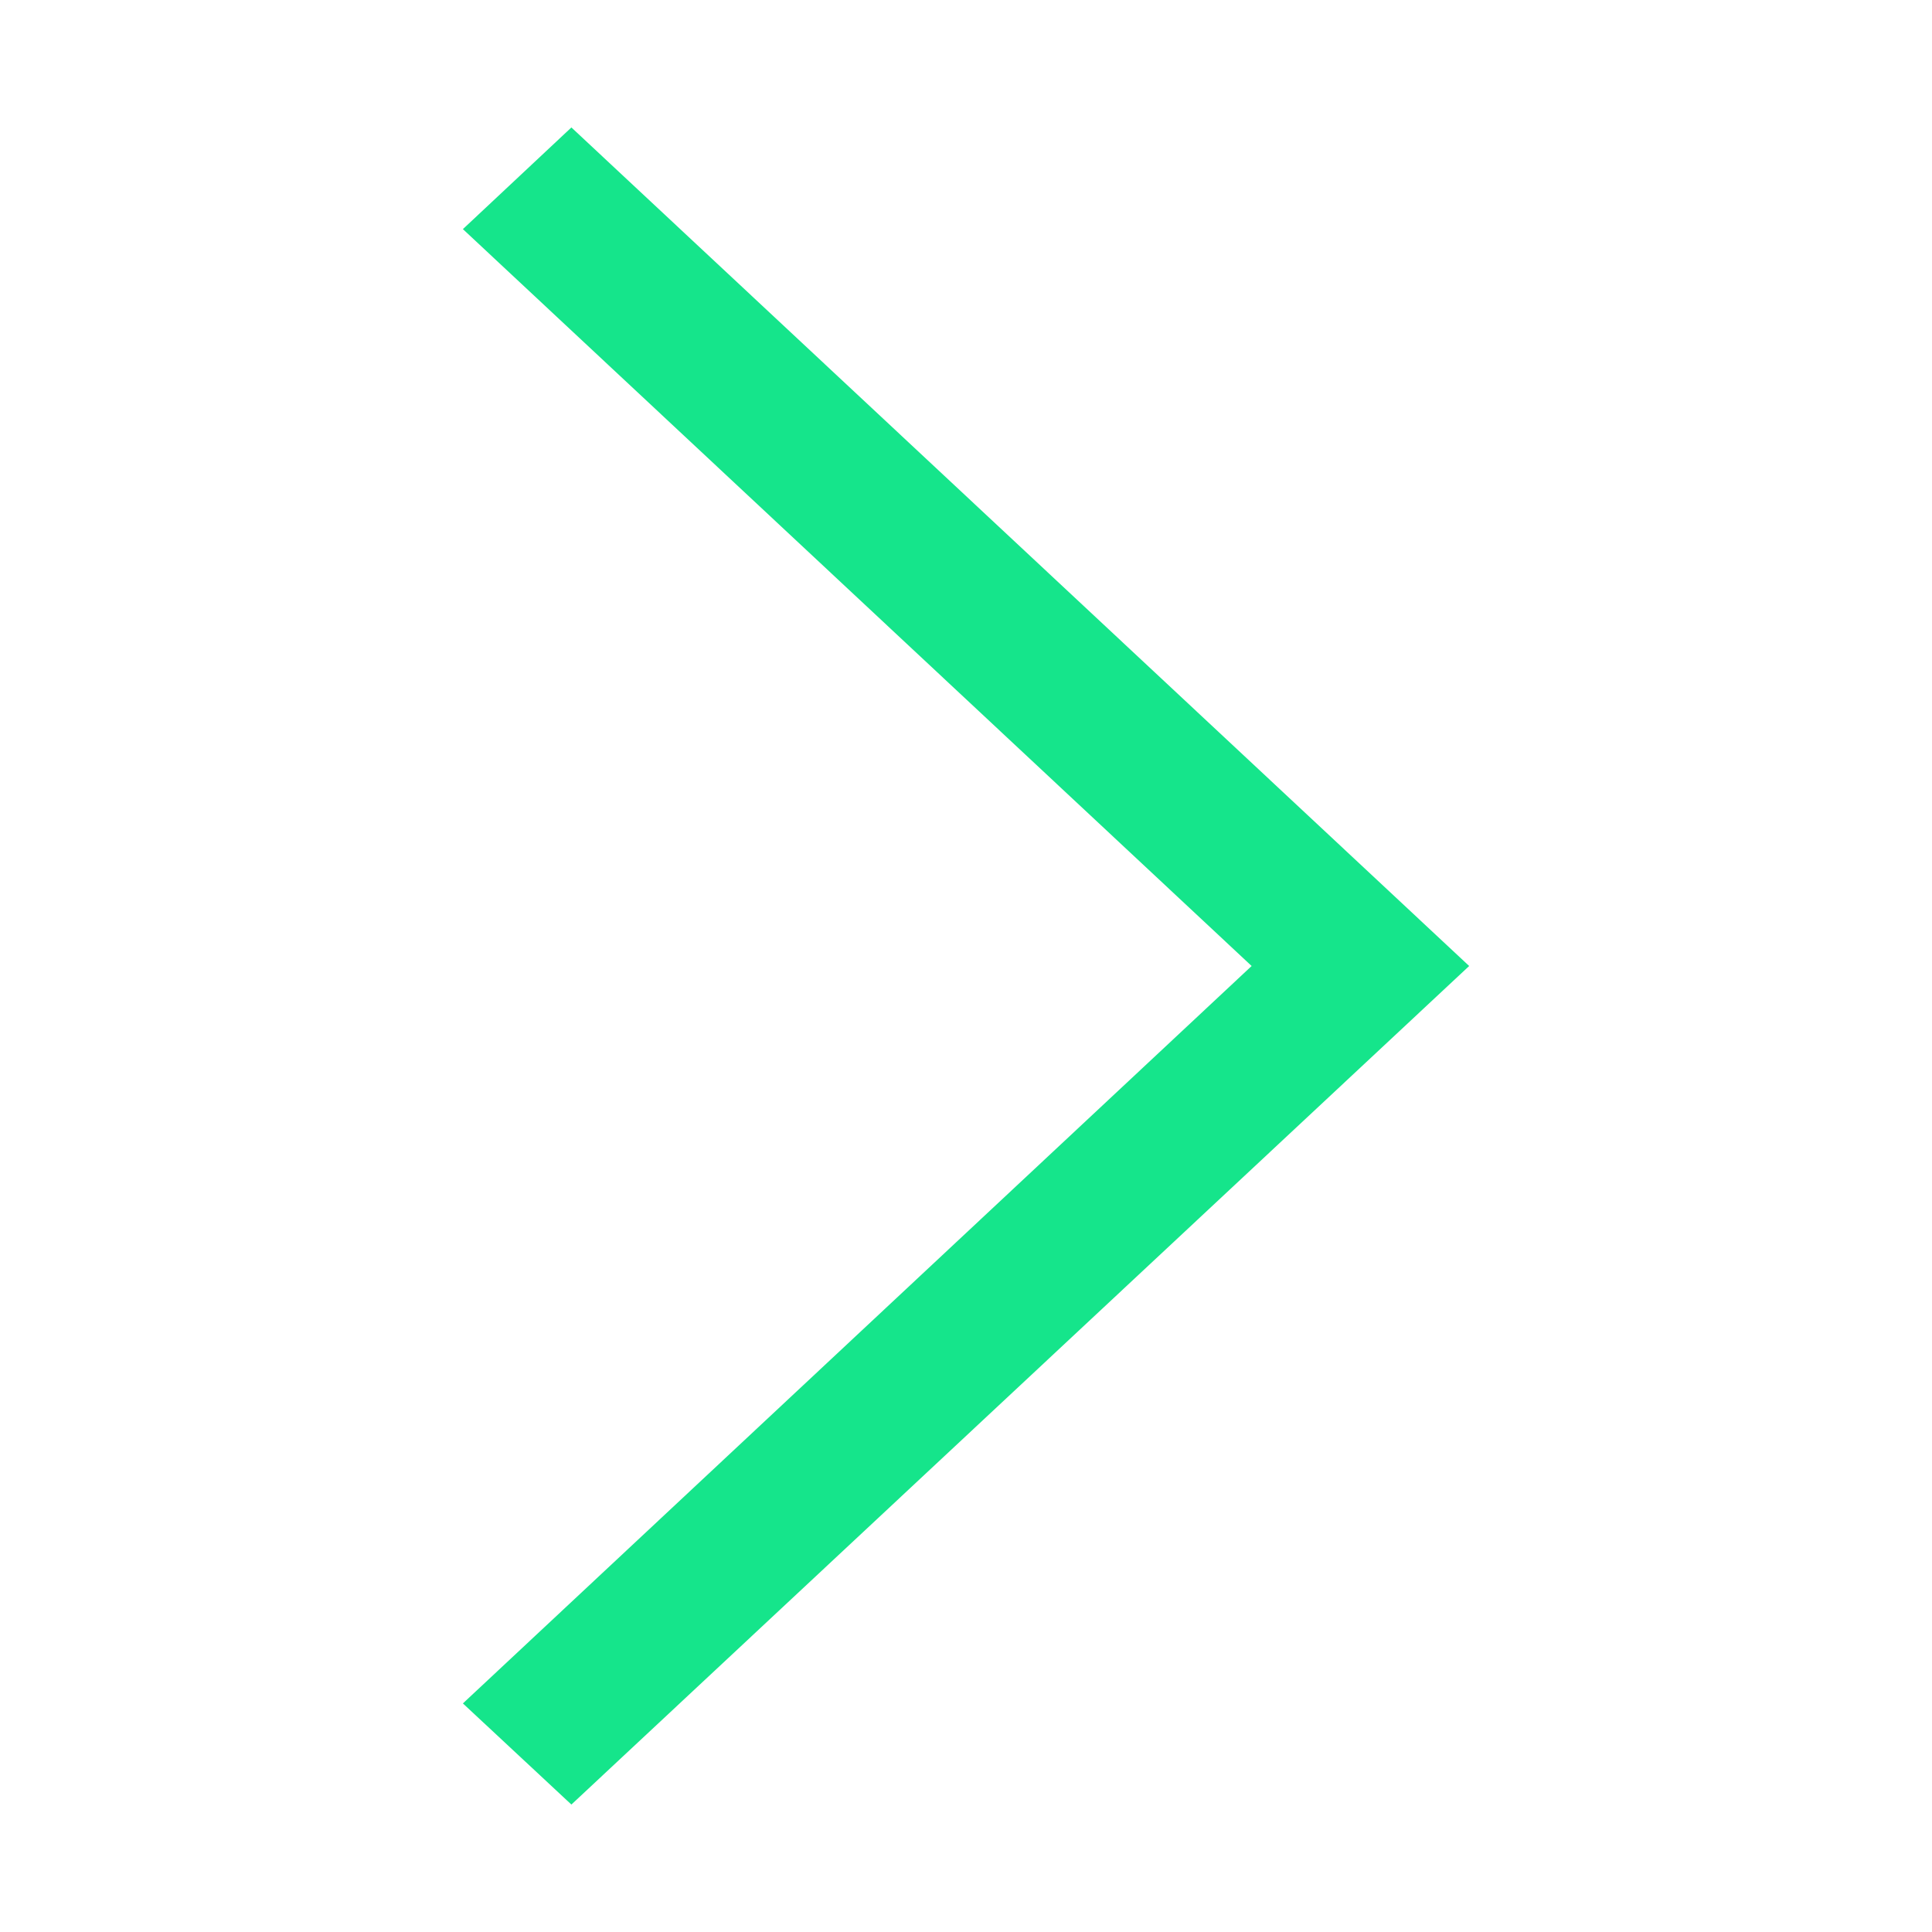 <?xml version="1.0" encoding="utf-8"?>
<!-- Generated by IcoMoon.io -->
<!DOCTYPE svg PUBLIC "-//W3C//DTD SVG 1.1//EN" "http://www.w3.org/Graphics/SVG/1.1/DTD/svg11.dtd">
<svg version="1.1" xmlns="http://www.w3.org/2000/svg" xmlns:xlink="http://www.w3.org/1999/xlink" width="18" height="18" viewBox="0 0 32 32">
<path fill="#15e58b" d="M7.667 3.795l1.797-1.684 14.87 13.889-14.87 13.889-1.797-1.675 13.064-12.214z"></path>
</svg>

